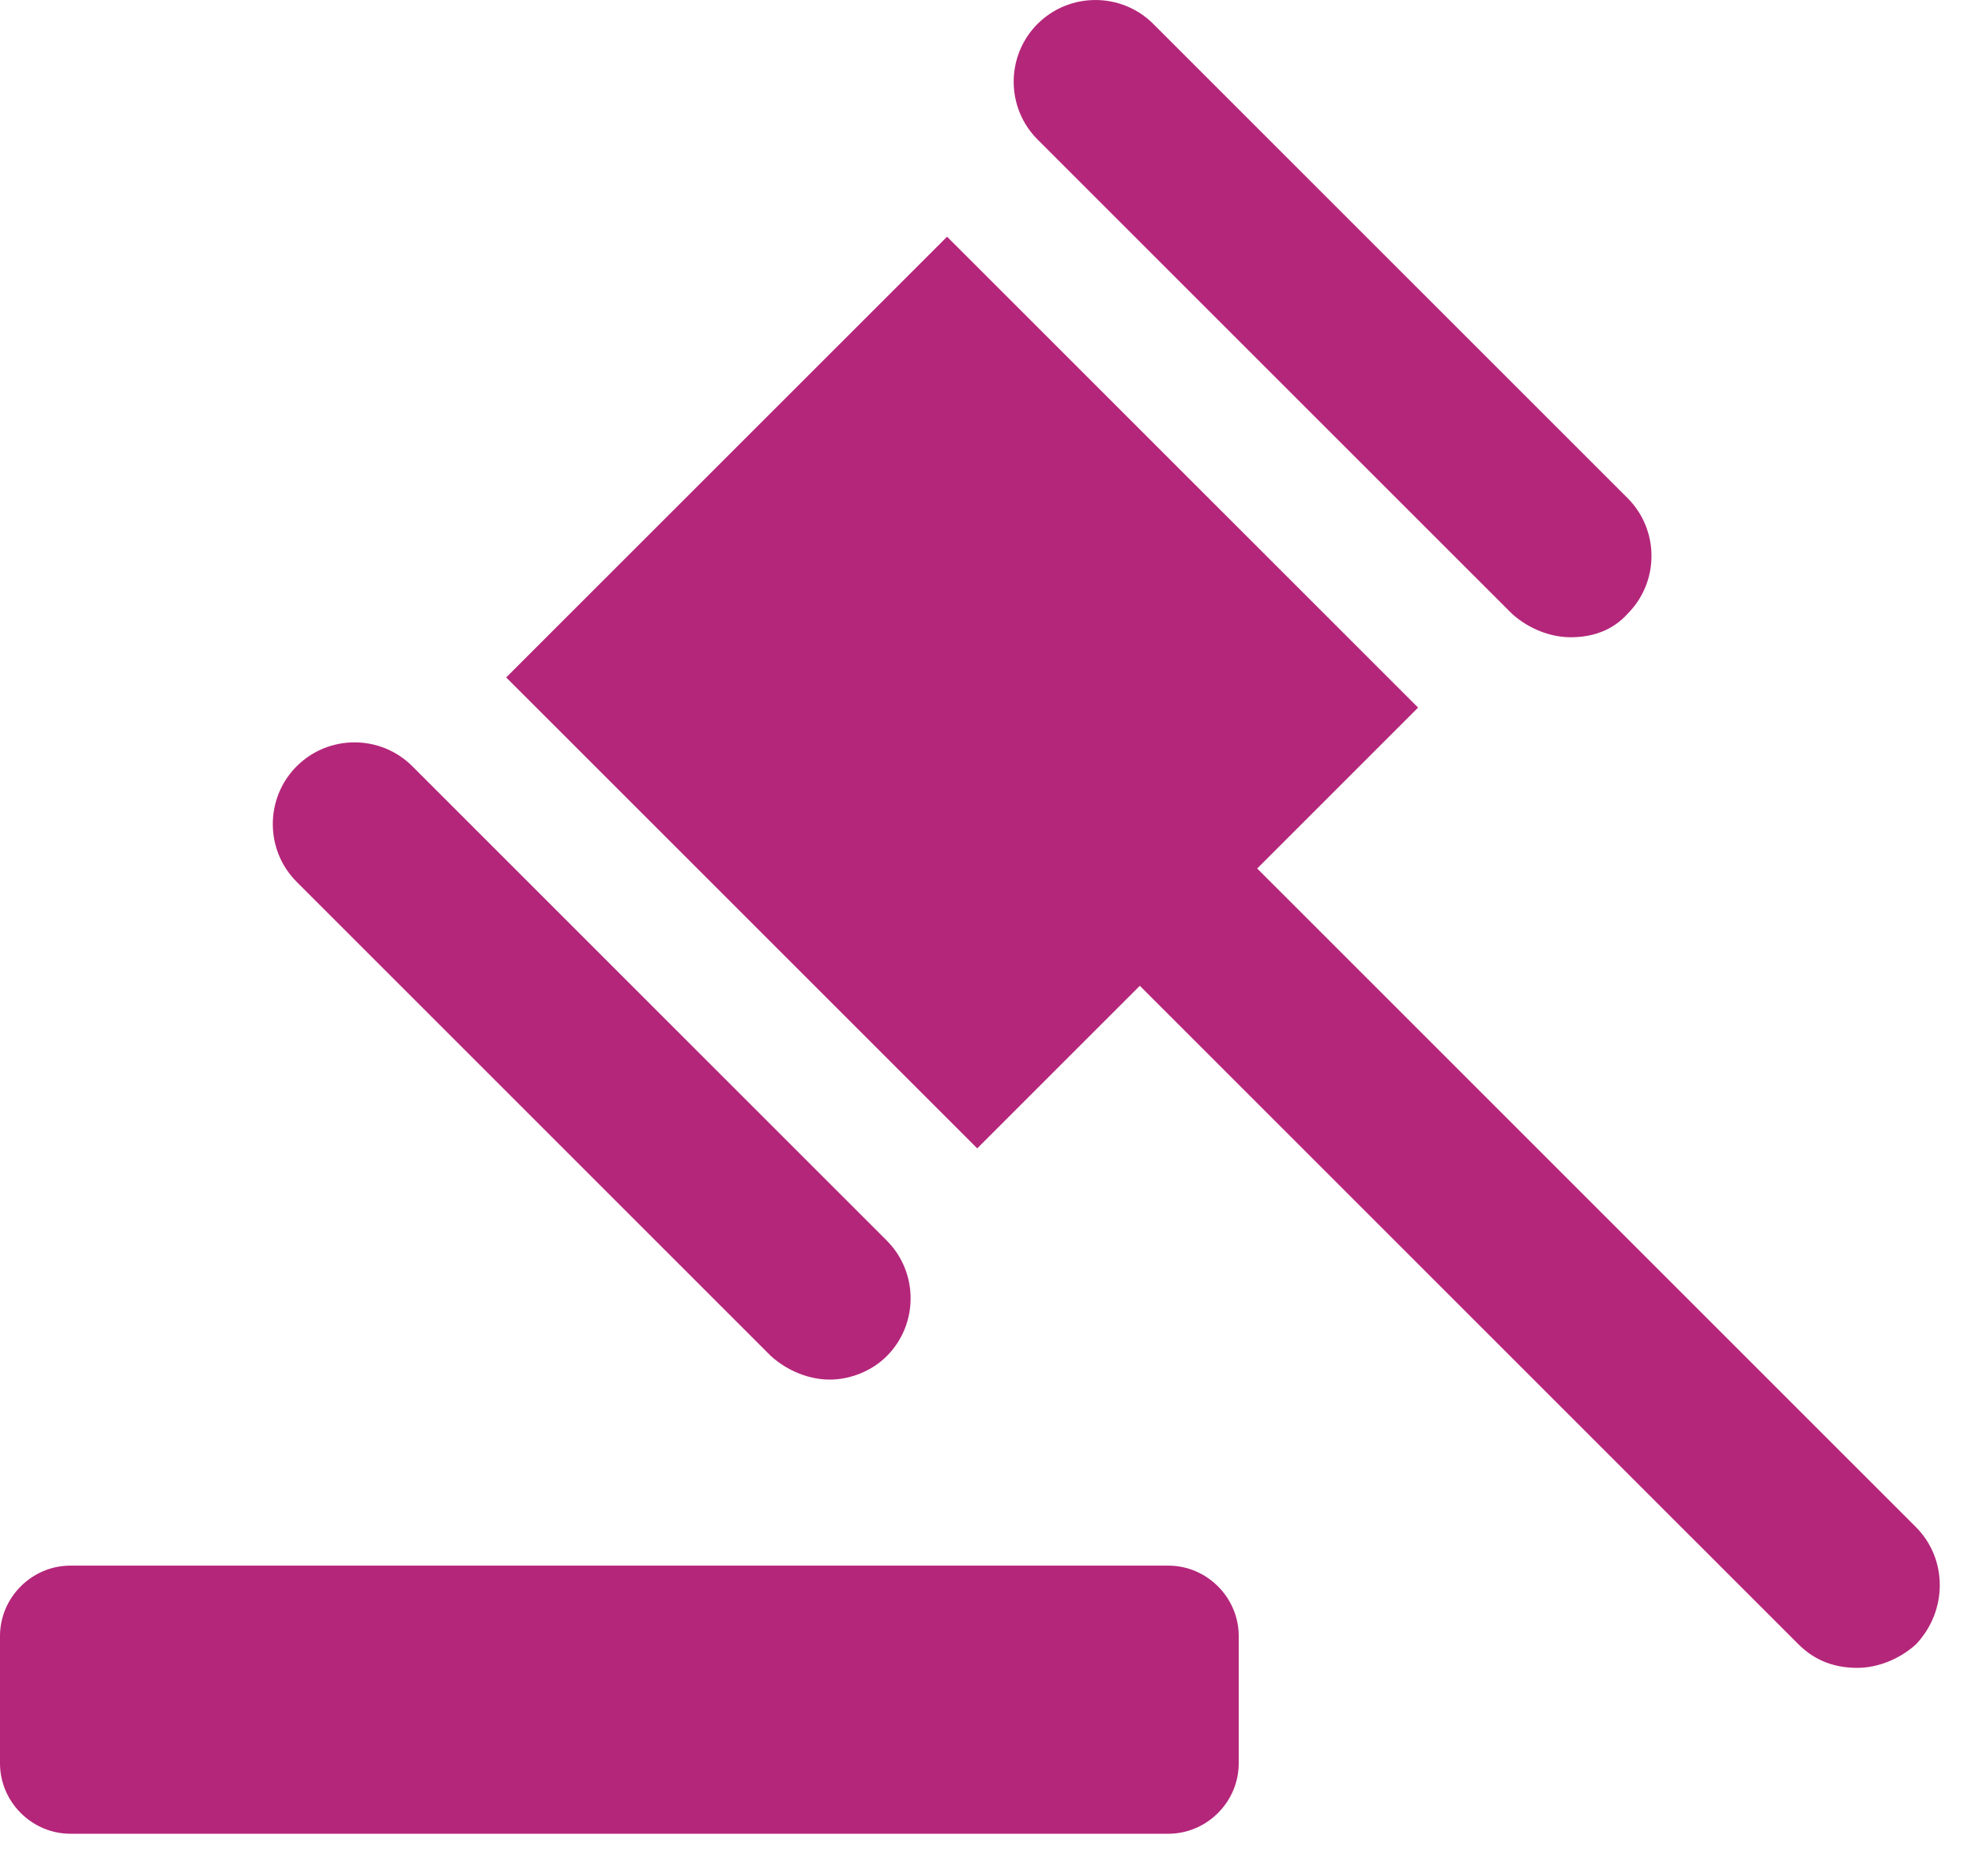 <svg width="40" height="38" viewBox="0 0 40 38" fill="none" xmlns="http://www.w3.org/2000/svg">
<path d="M25.088 35.718C25.088 36.499 24.443 37.144 23.662 37.144H1.426C0.645 37.144 0 36.499 0 35.718V33.139C0 32.358 0.645 31.713 1.426 31.713H23.662C24.443 31.713 25.088 32.358 25.088 33.139V35.718ZM16.805 27.945C16.397 27.945 15.956 27.776 15.616 27.47L6.009 17.863C5.364 17.219 5.364 16.166 6.009 15.521C6.654 14.876 7.706 14.876 8.351 15.521L17.959 25.128C18.604 25.773 18.604 26.825 17.959 27.47C17.653 27.776 17.212 27.945 16.805 27.945ZM38.803 30.932L25.462 17.592L28.721 14.333L19.181 4.795L10.252 13.722L19.792 23.261L23.085 19.968L36.427 33.309C36.766 33.648 37.174 33.784 37.615 33.784C38.023 33.784 38.464 33.614 38.803 33.309C39.448 32.63 39.448 31.577 38.803 30.932ZM31.81 12.908C31.402 12.908 30.961 12.738 30.622 12.432L21.014 2.826C20.369 2.181 20.369 1.129 21.014 0.484C21.659 -0.161 22.712 -0.161 23.357 0.484L32.964 10.09C33.609 10.735 33.609 11.787 32.964 12.432C32.659 12.772 32.251 12.908 31.81 12.908Z" fill="#B4267A"/>
</svg>
